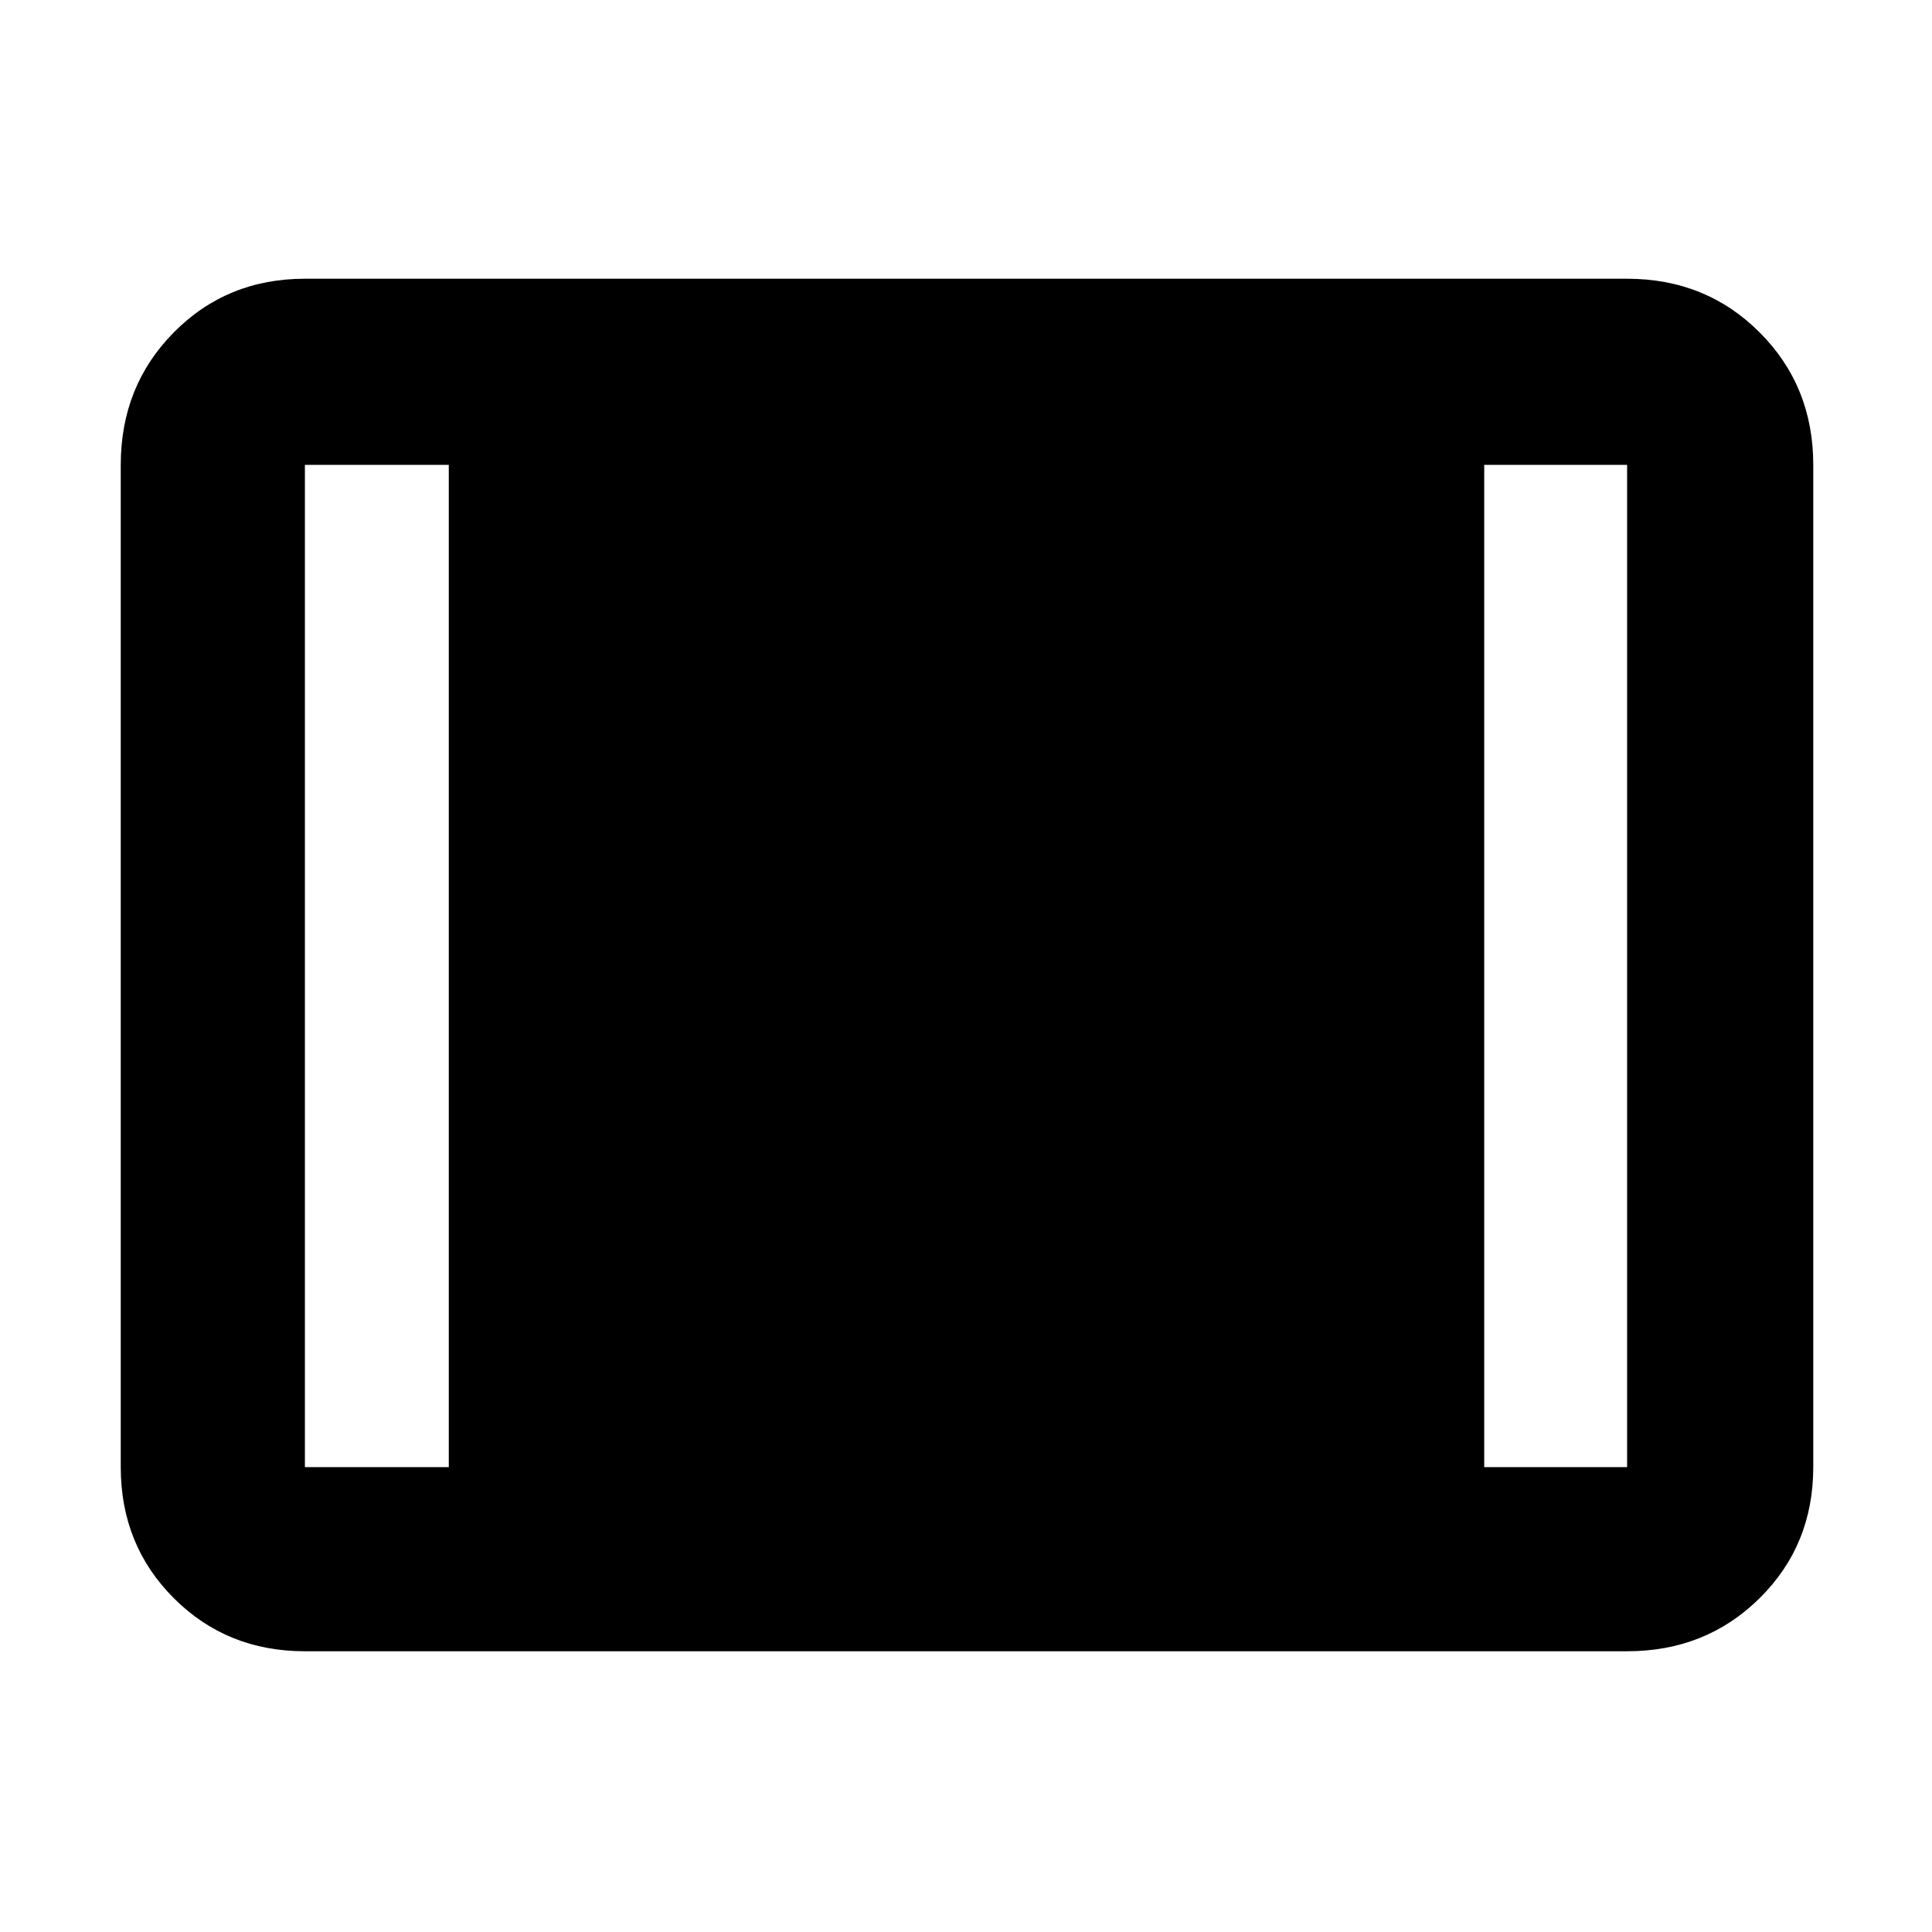 <svg xmlns="http://www.w3.org/2000/svg" height="48" viewBox="0 -960 960 960" width="48"><path d="M151.5-139.5q-38.77 0-65.13-26.37Q60-192.23 60-231v-498q0-39.18 26.37-65.84 26.36-26.66 65.13-26.66h657q39.18 0 65.84 26.66Q901-768.18 901-729v498q0 38.77-26.66 65.13-26.66 26.37-65.84 26.37h-657Zm0-91.5H223v-498h-71.5v498Zm586 0h71v-498h-71v498Z"/></svg>